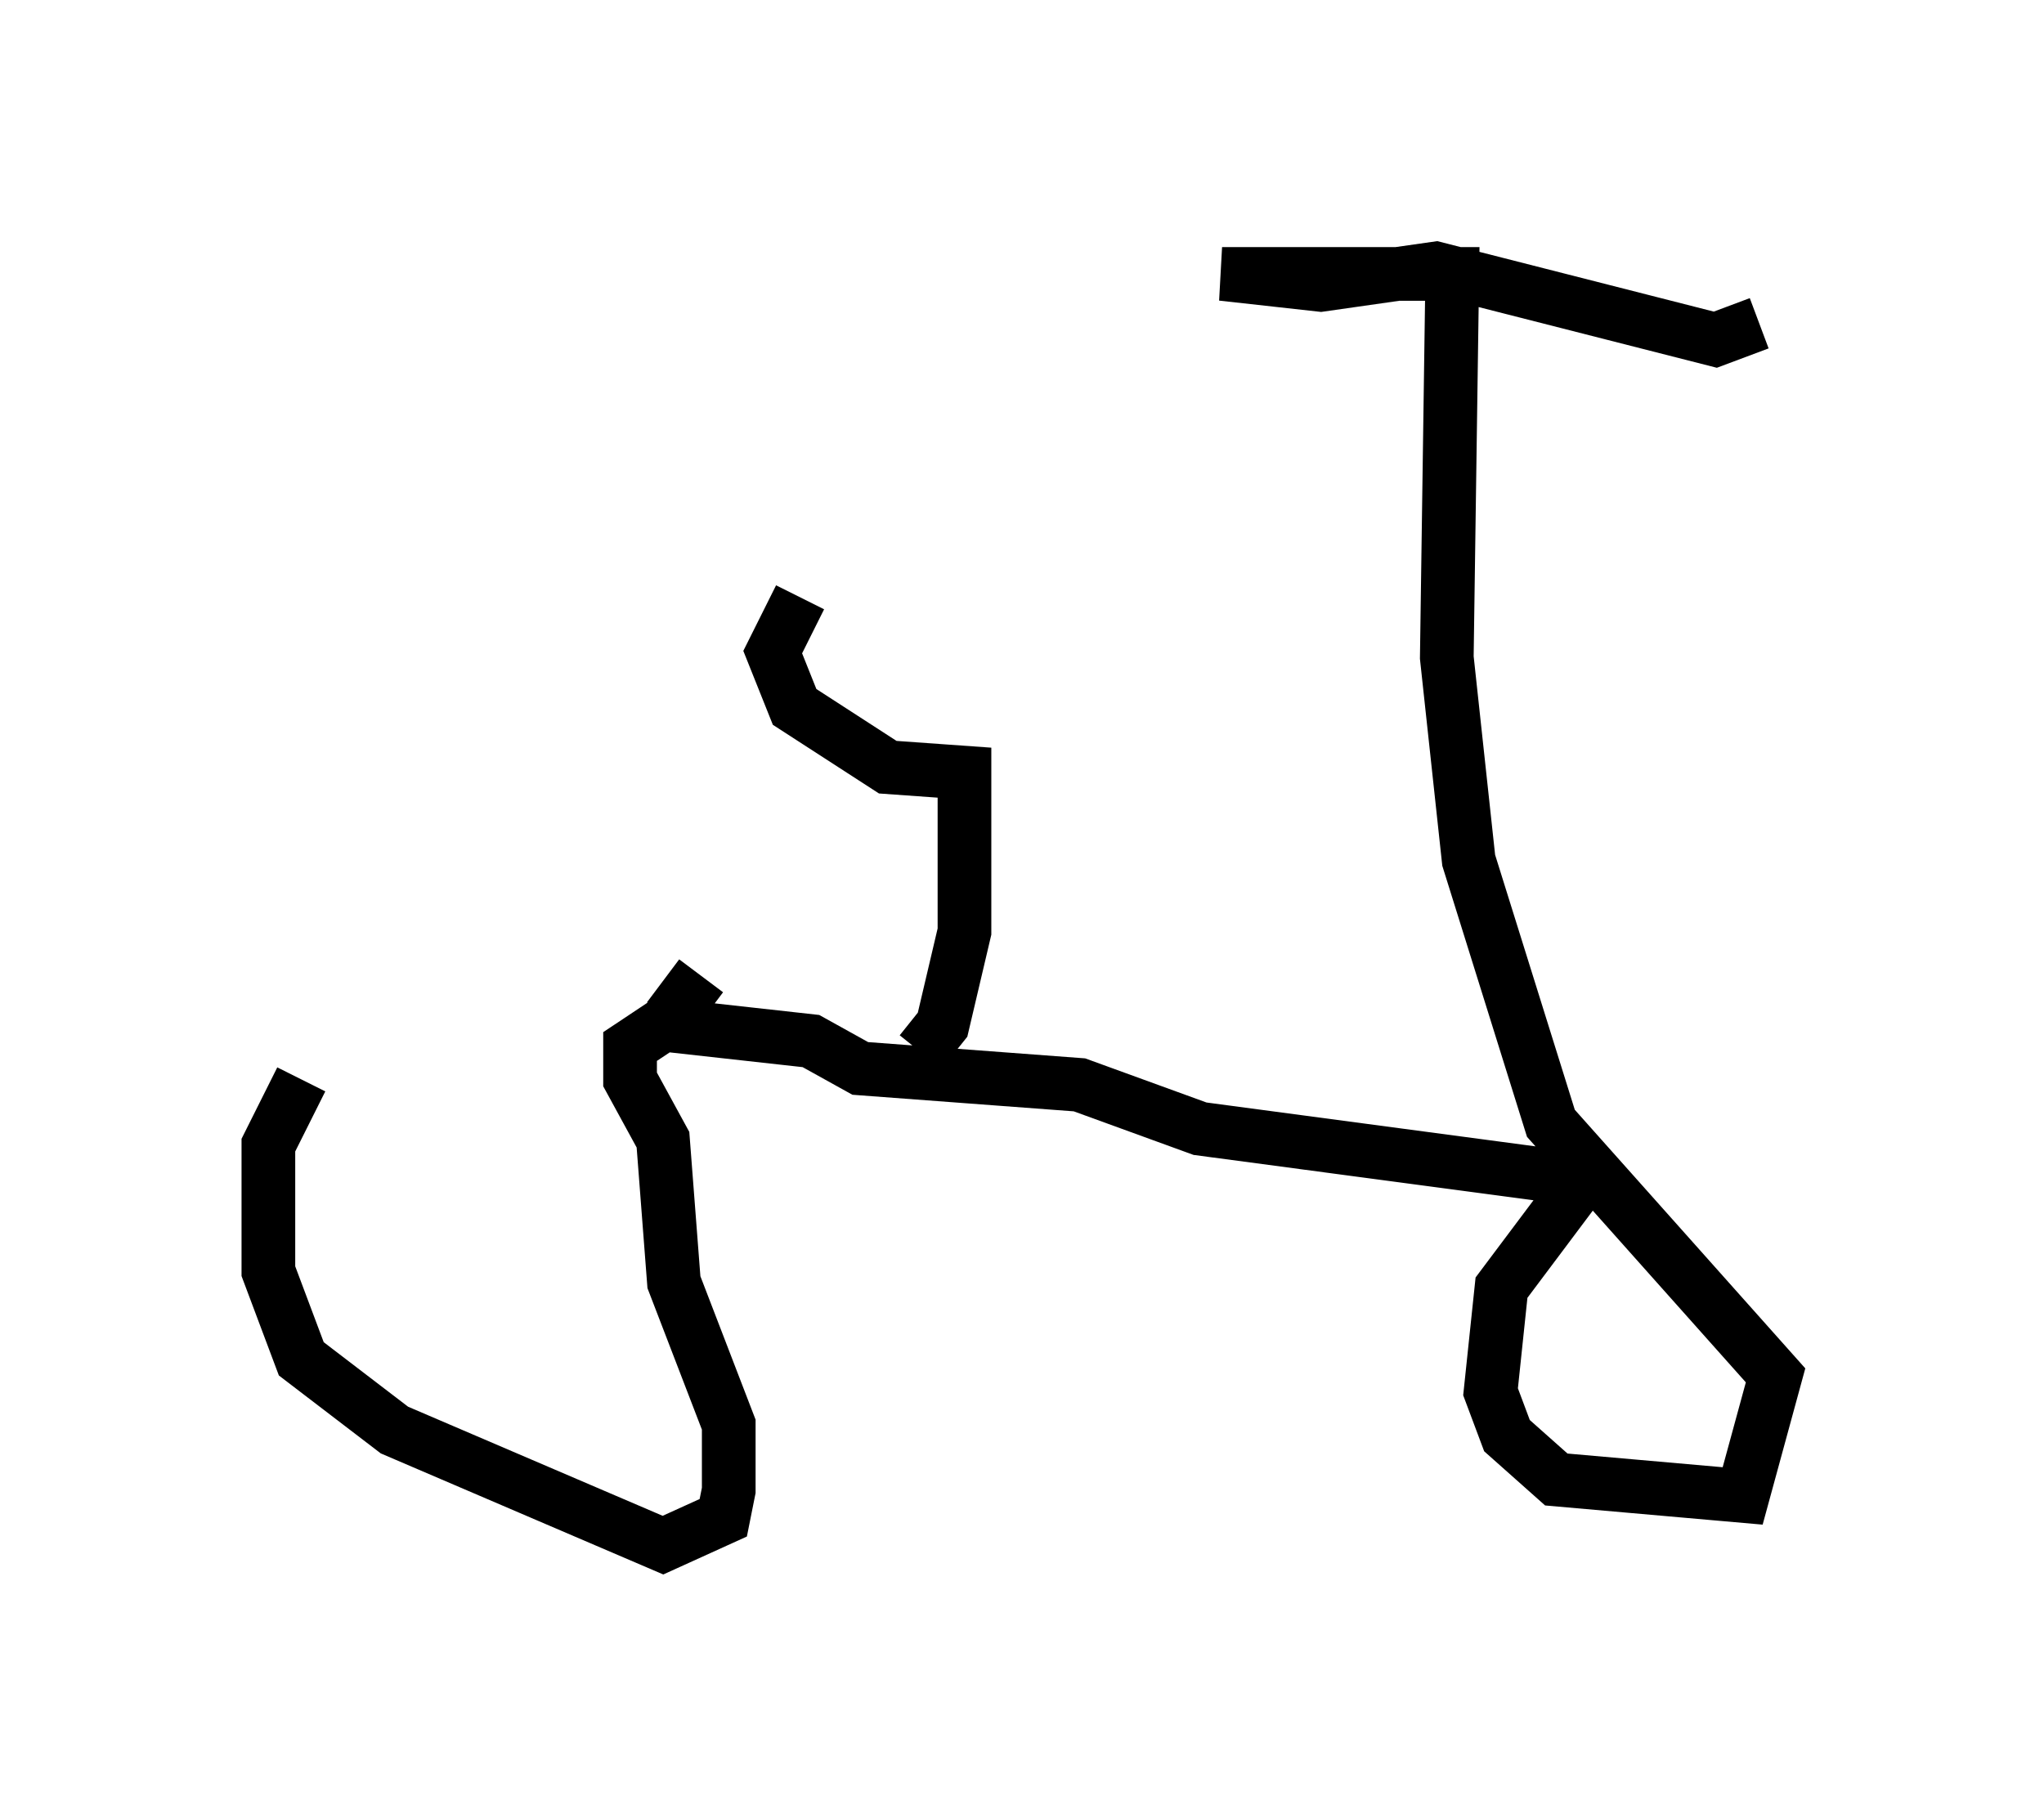 <?xml version="1.0" encoding="utf-8" ?>
<svg baseProfile="full" height="33.786" version="1.1" width="38.073" xmlns="http://www.w3.org/2000/svg" xmlns:ev="http://www.w3.org/2001/xml-events" xmlns:xlink="http://www.w3.org/1999/xlink"><defs /><rect fill="white" height="33.786" width="38.073" x="0" y="0" /><path d="M11.533, 20.006 m-5.921, 0.102 l-0.613, 1.225 0.0, 2.348 l0.613, 1.633 1.735, 1.327 l5.002, 2.144 1.123, -0.51 l0.102, -0.51 0.0, -1.225 l-1.021, -2.654 -0.204, -2.654 l-0.613, -1.123 0.0, -0.613 l0.613, -0.408 2.756, 0.306 l0.919, 0.51 4.083, 0.306 l2.246, 0.817 7.656, 1.021 l-0.51, -0.102 -1.531, 2.042 l-0.204, 1.94 0.306, 0.817 l0.919, 0.817 3.471, 0.306 l0.613, -2.246 -4.185, -4.696 l-1.531, -4.9 -0.408, -3.777 l0.102, -7.146 -4.288, 0.0 l1.838, 0.204 2.144, -0.306 l5.206, 1.327 0.817, -0.306 m-19.6, 12.863 l-0.817, -0.613 m4.798, 1.327 l0.408, -0.51 0.408, -1.735 l0.0, -2.96 -1.429, -0.102 l-1.735, -1.123 -0.408, -1.021 l0.51, -1.021 " fill="none" stroke="black" stroke-width="1" /></svg>